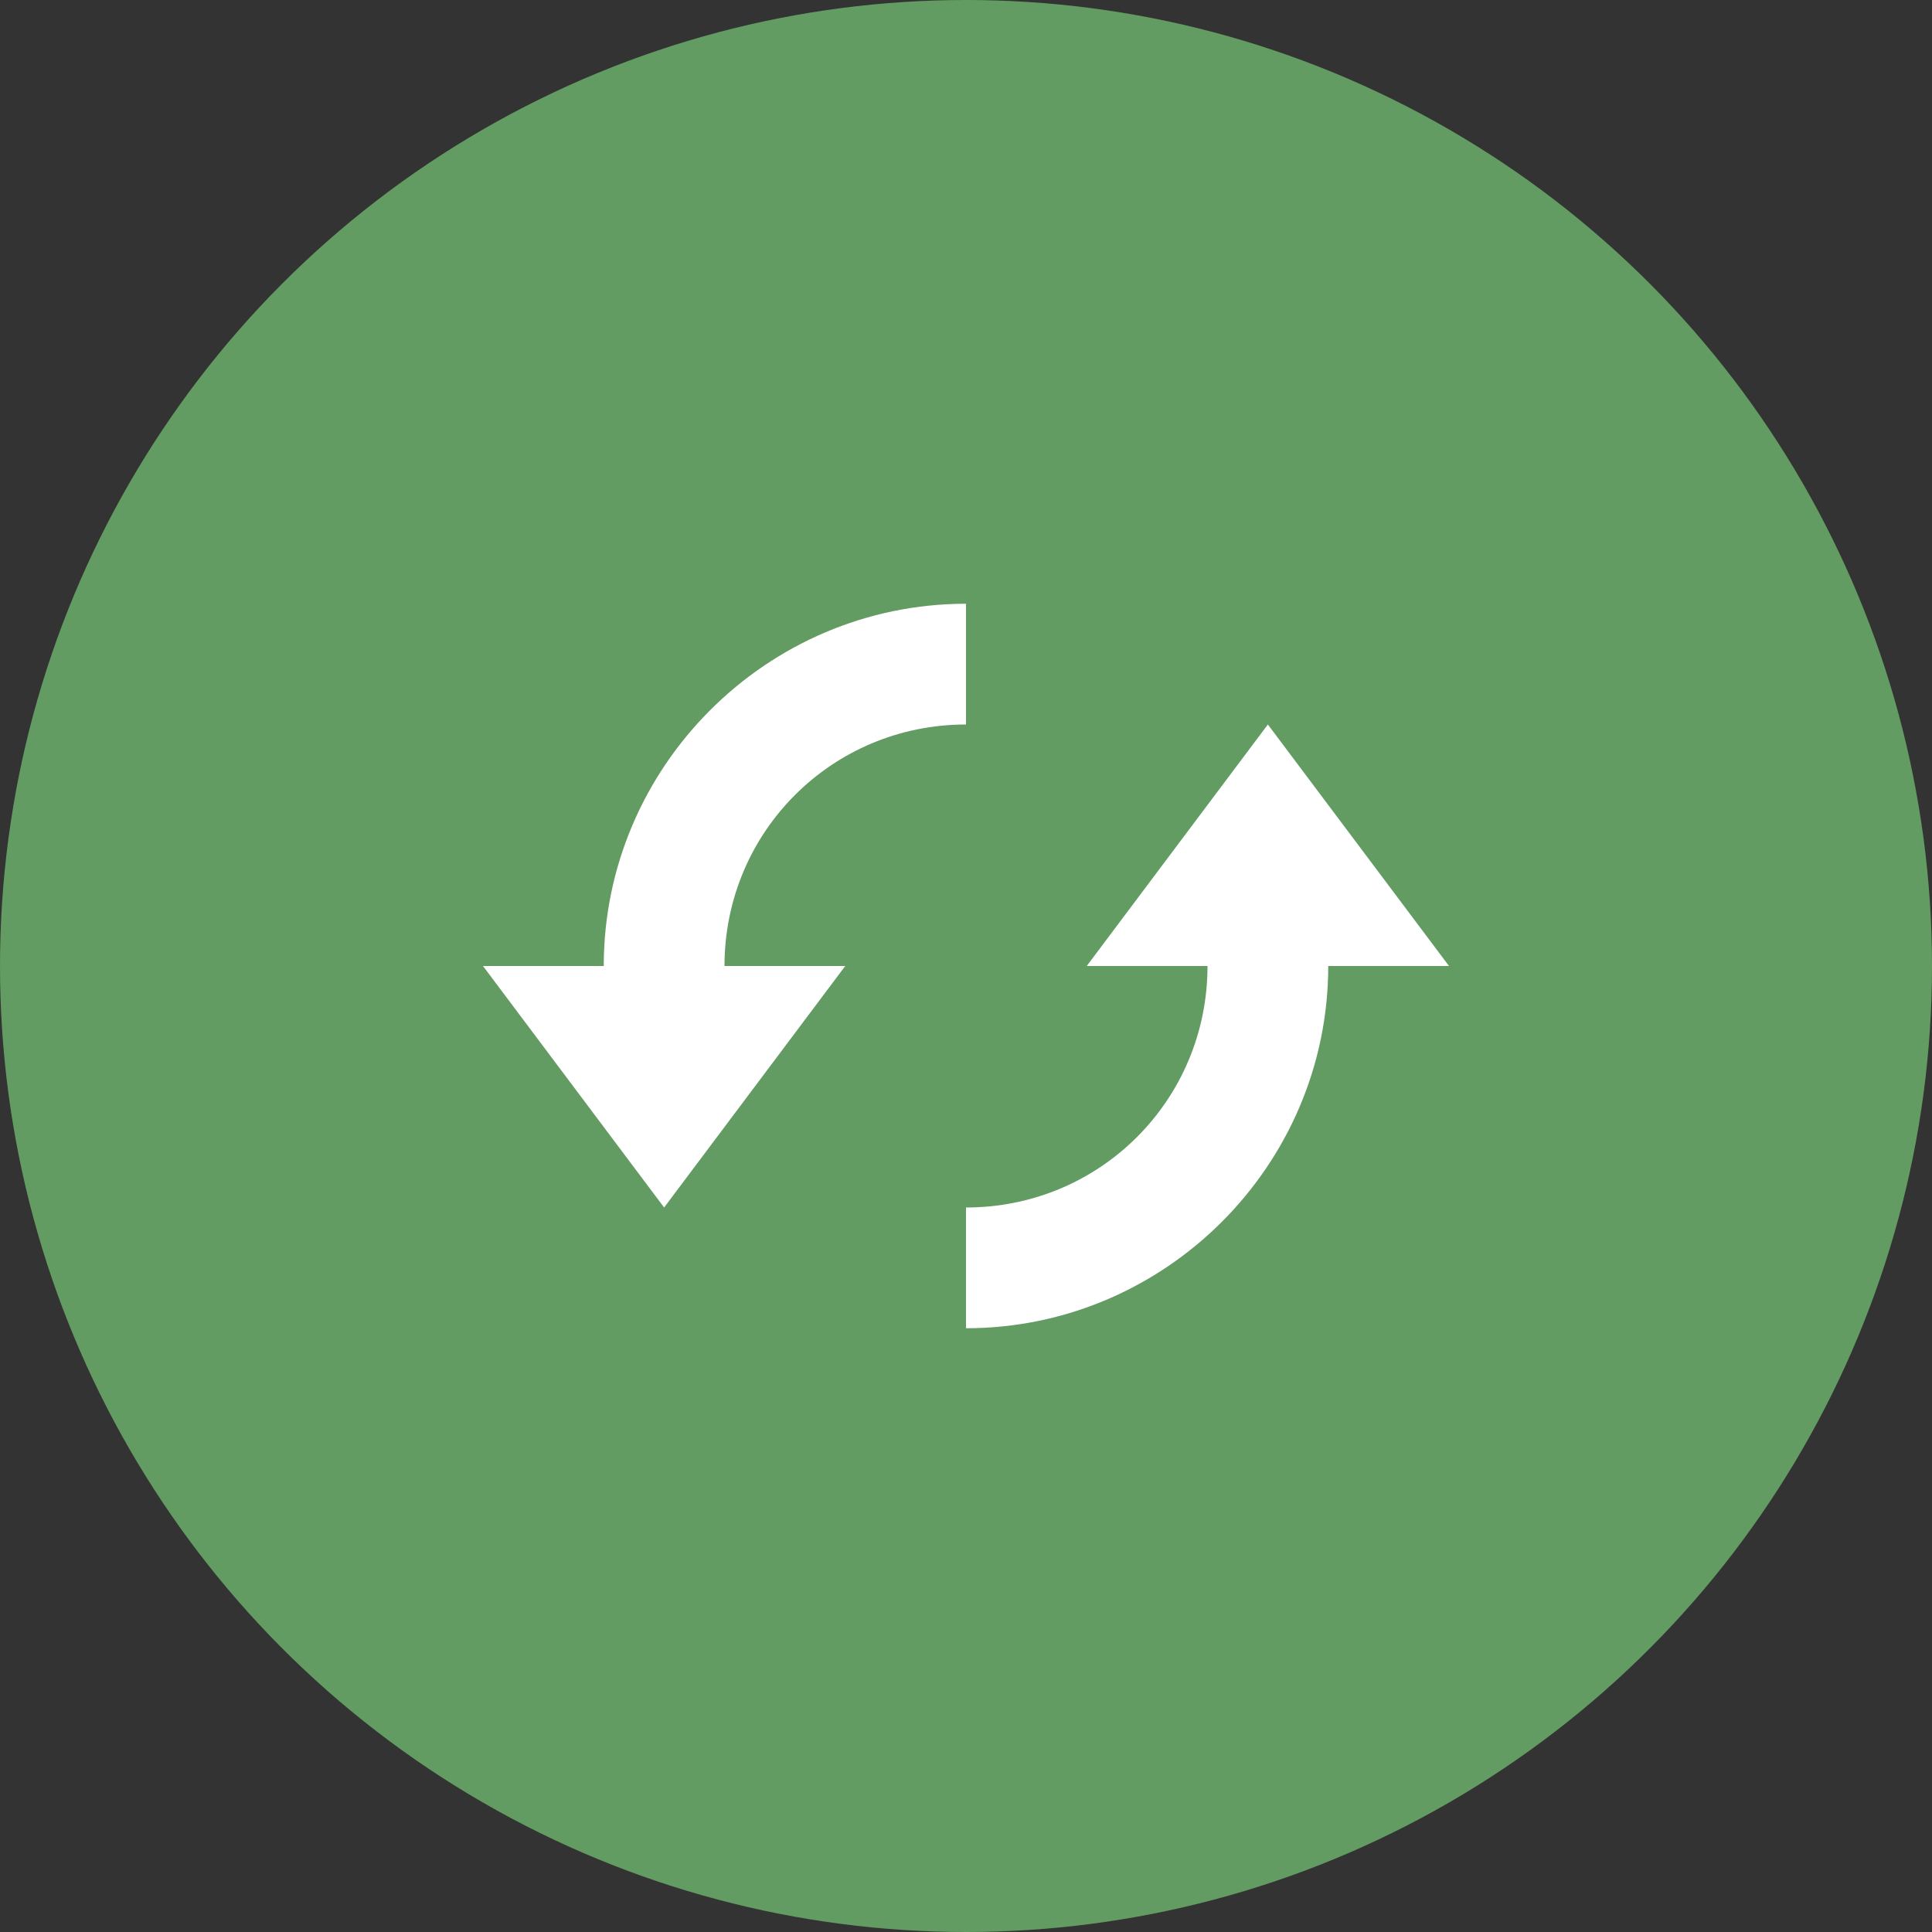 <svg width="64" height="64" viewBox="0 0 64 64" fill="none" xmlns="http://www.w3.org/2000/svg">
<rect x="0" y="0" width="64" height="64" fill="#333333" stroke="none"/>
<circle cx="32" cy="32" r="32" fill="#629C62"/>
<path d="M32 20C25.4 20 20 25.4 20 32H16L22 40L28 32H24C24 27.56 27.56 24 32 24V20ZM42 24L36 32H40C40 36.44 36.44 40 32 40V44C38.6 44 44 38.6 44 32H48L42 24Z" fill="white"/>
</svg>
